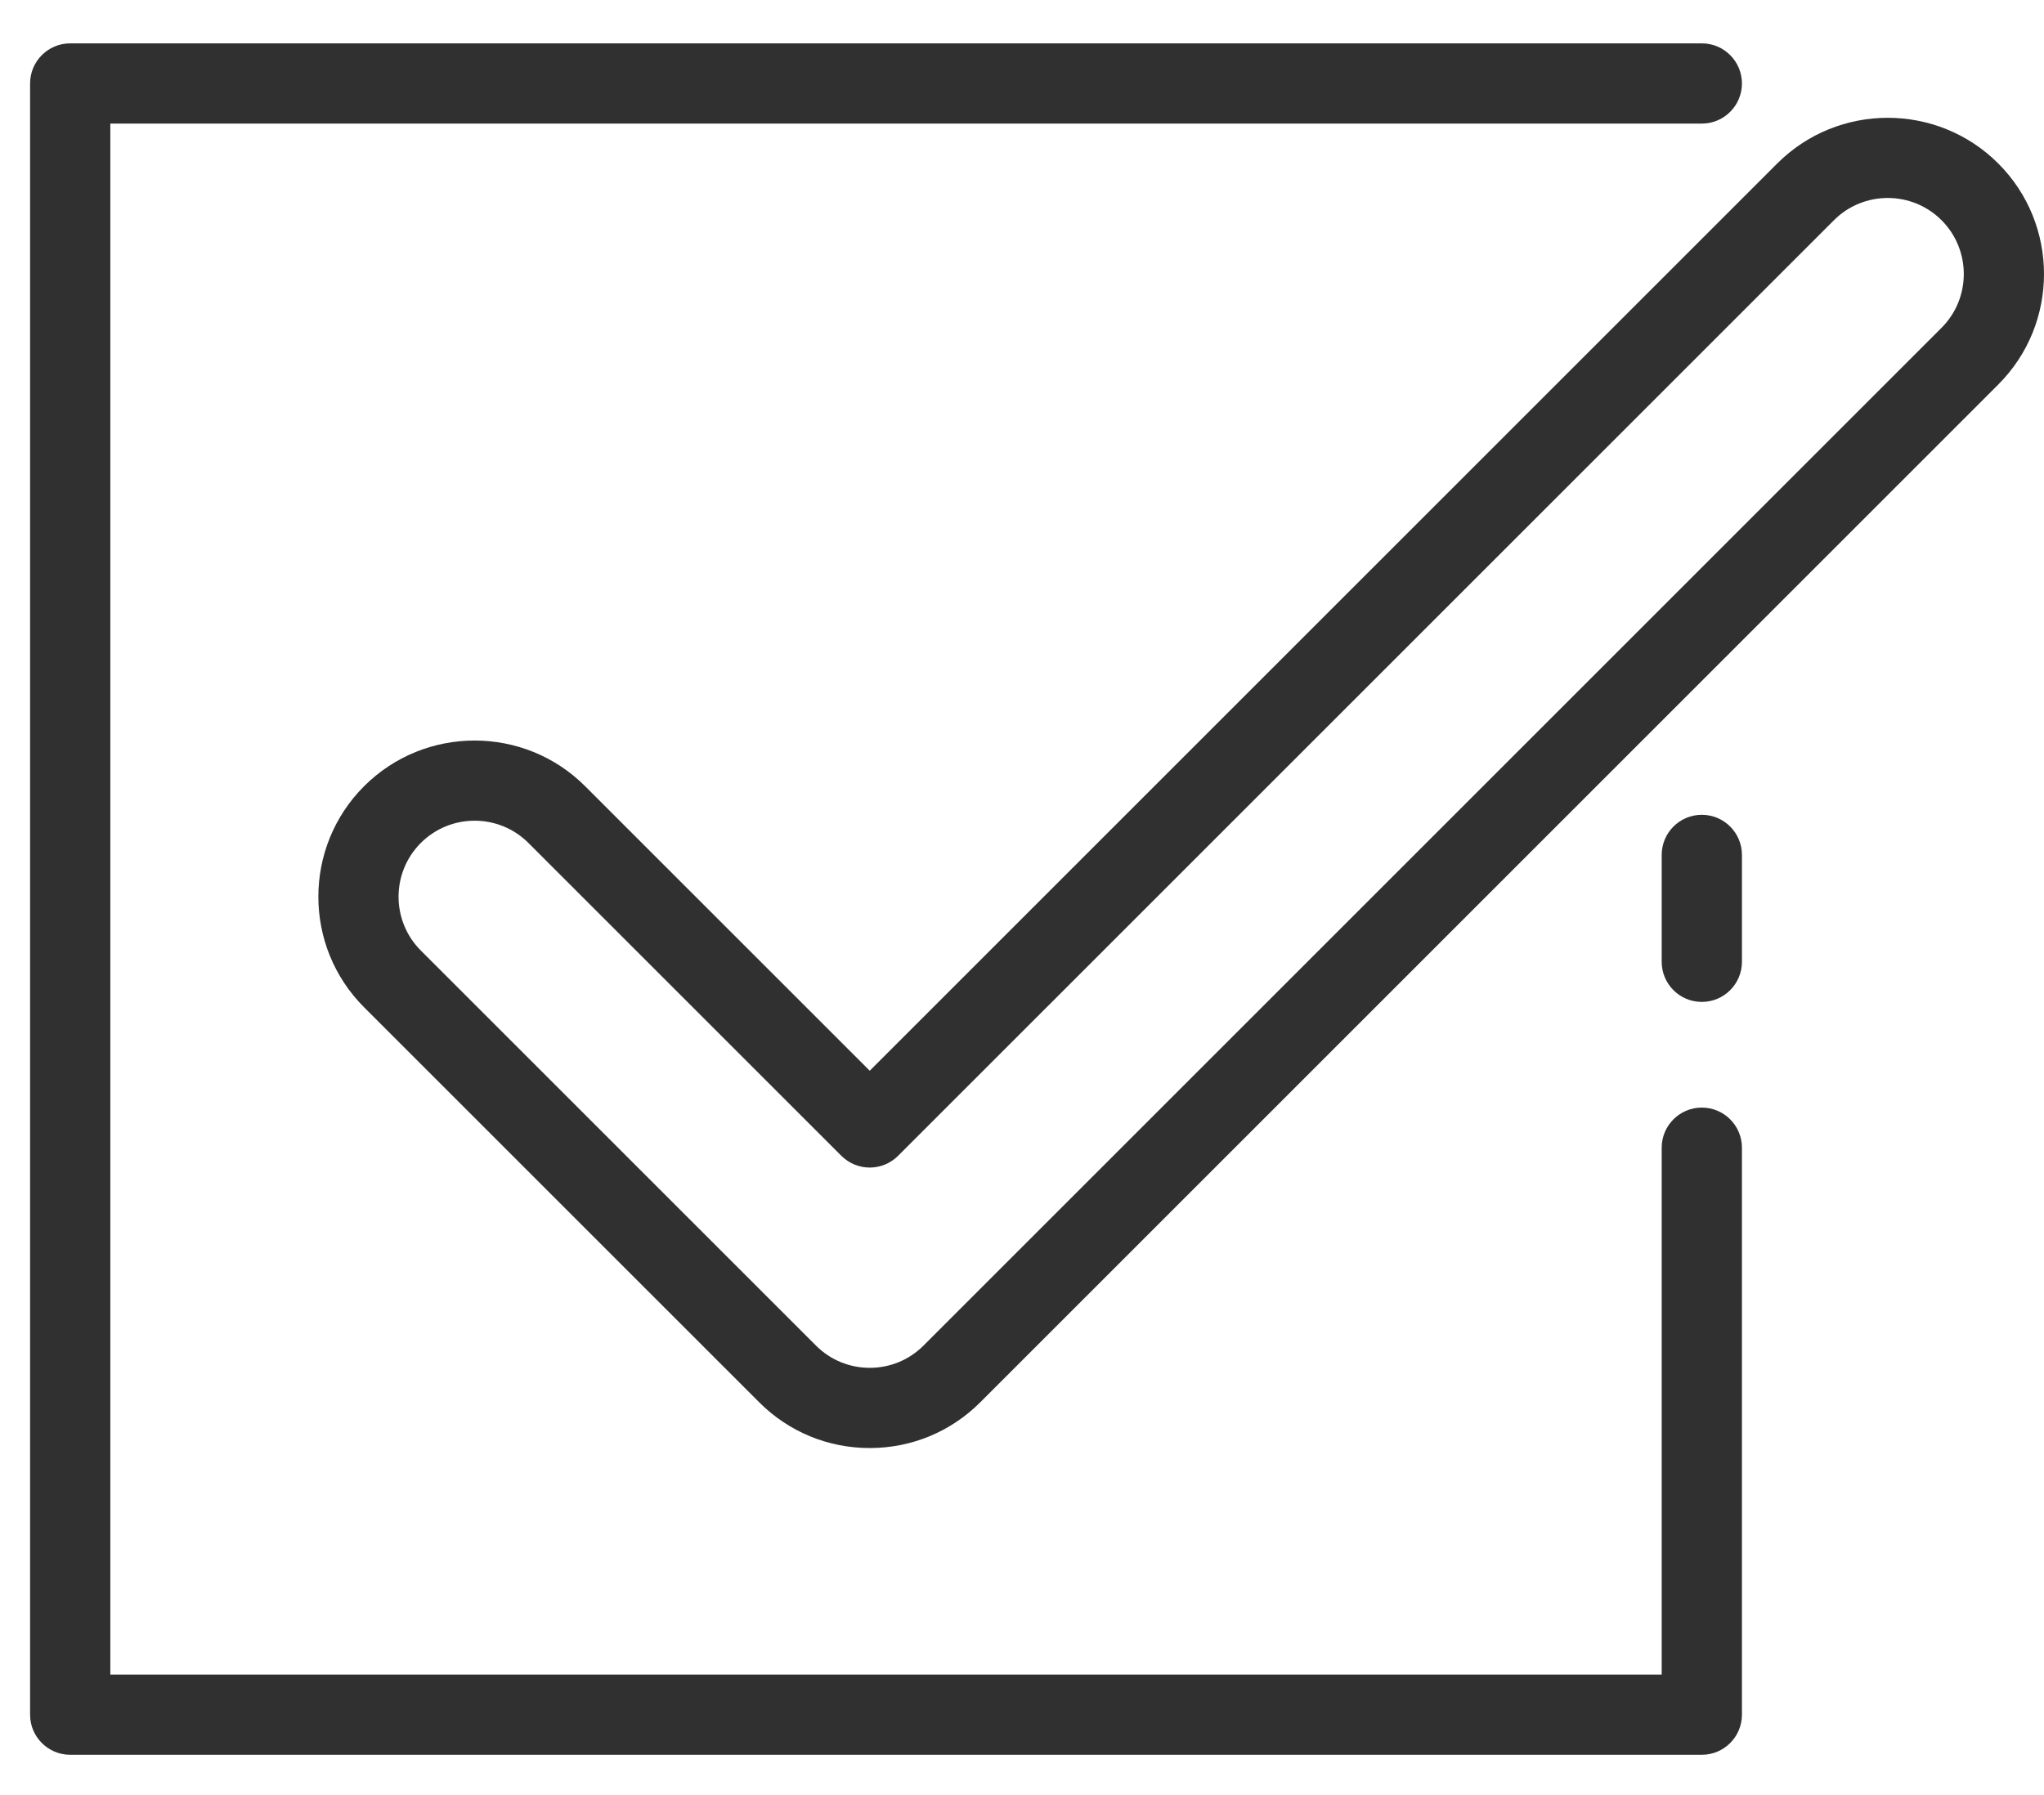 <?xml version="1.0" encoding="iso-8859-1"?>
<!-- Generator: Adobe Illustrator 19.0.0, SVG Export Plug-In . SVG Version: 6.00 Build 0)  -->
<svg version="1.1" id="Layer_1" xmlns="http://www.w3.org/2000/svg" xmlns:xlink="http://www.w3.org/1999/xlink" x="0px" y="0px"
	 viewBox="0 0 407.586 358" style="enable-background:new 0 0 407.586 358;" xml:space="preserve">
<path class="icon-color-1" visibility="hidden"  d="M339.352,228.915v113.086H14V16.65h325.352V228.915z M339.352,228.915"/>
<path class="icon-color-2" visibility="hidden"  d="M173.43,280.821c-5.93,0-11.86-2.261-16.387-6.785l-78.785-78.789
	c-9.051-9.051-9.051-23.722,0-32.773c9.047-9.047,23.719-9.047,32.769,0l62.403,62.402L360.043,38.267
	c9.051-9.051,23.719-9.051,32.769,0c9.051,9.051,9.051,23.722,0,32.773L189.816,274.036
	C185.293,278.56,179.363,280.821,173.43,280.821L173.43,280.821z M173.43,280.821"/>
<path class="icon-color-outline" fill="#303030" d="M339.352,220.915c-4.418,0-8,3.582-8,8v105.086H22V24.65h317.352c4.418,0,8-3.582,8-8s-3.582-8-8-8
	H14c-4.418,0-8,3.582-8,8v325.351c0,4.418,3.582,8,8,8h325.352c4.418,0,8-3.582,8-8V228.915
	C347.352,224.497,343.77,220.915,339.352,220.915L339.352,220.915z M339.352,220.915"/>
<path class="icon-color-outline" fill="#303030" d="M339.352,162.517c-4.418,0-8,3.582-8,8v21.32c0,4.418,3.582,8,8,8c4.418,0,8-3.582,8-8v-21.32
	C347.352,166.099,343.77,162.517,339.352,162.517L339.352,162.517z M339.352,162.517"/>
<path class="icon-color-outline" fill="#303030" d="M398.469,32.611c-12.153-12.153-31.93-12.153-44.082,0L173.43,213.564l-56.746-56.746
	c-12.153-12.153-31.93-12.153-44.086,0c-12.153,12.156-12.153,31.929,0,44.086l78.789,78.789c5.886,5.886,13.718,9.128,22.043,9.128
	c8.328,0,16.156-3.242,22.043-9.128l202.996-203C410.625,64.54,410.625,44.763,398.469,32.611L398.469,32.611z M387.156,65.384
	L184.16,268.38c-2.867,2.863-6.676,4.441-10.73,4.441c-4.051,0-7.864-1.578-10.727-4.441l-78.789-78.789
	c-5.918-5.918-5.918-15.543,0-21.461c2.957-2.957,6.844-4.437,10.727-4.437c3.886,0,7.773,1.48,10.73,4.437l62.402,62.402
	c1.5,1.5,3.536,2.344,5.657,2.344c2.121,0,4.156-0.844,5.656-2.344L365.699,43.923c5.914-5.914,15.539-5.914,21.457,0
	C393.07,49.841,393.07,59.466,387.156,65.384L387.156,65.384z M387.156,65.384"/>
</svg>
